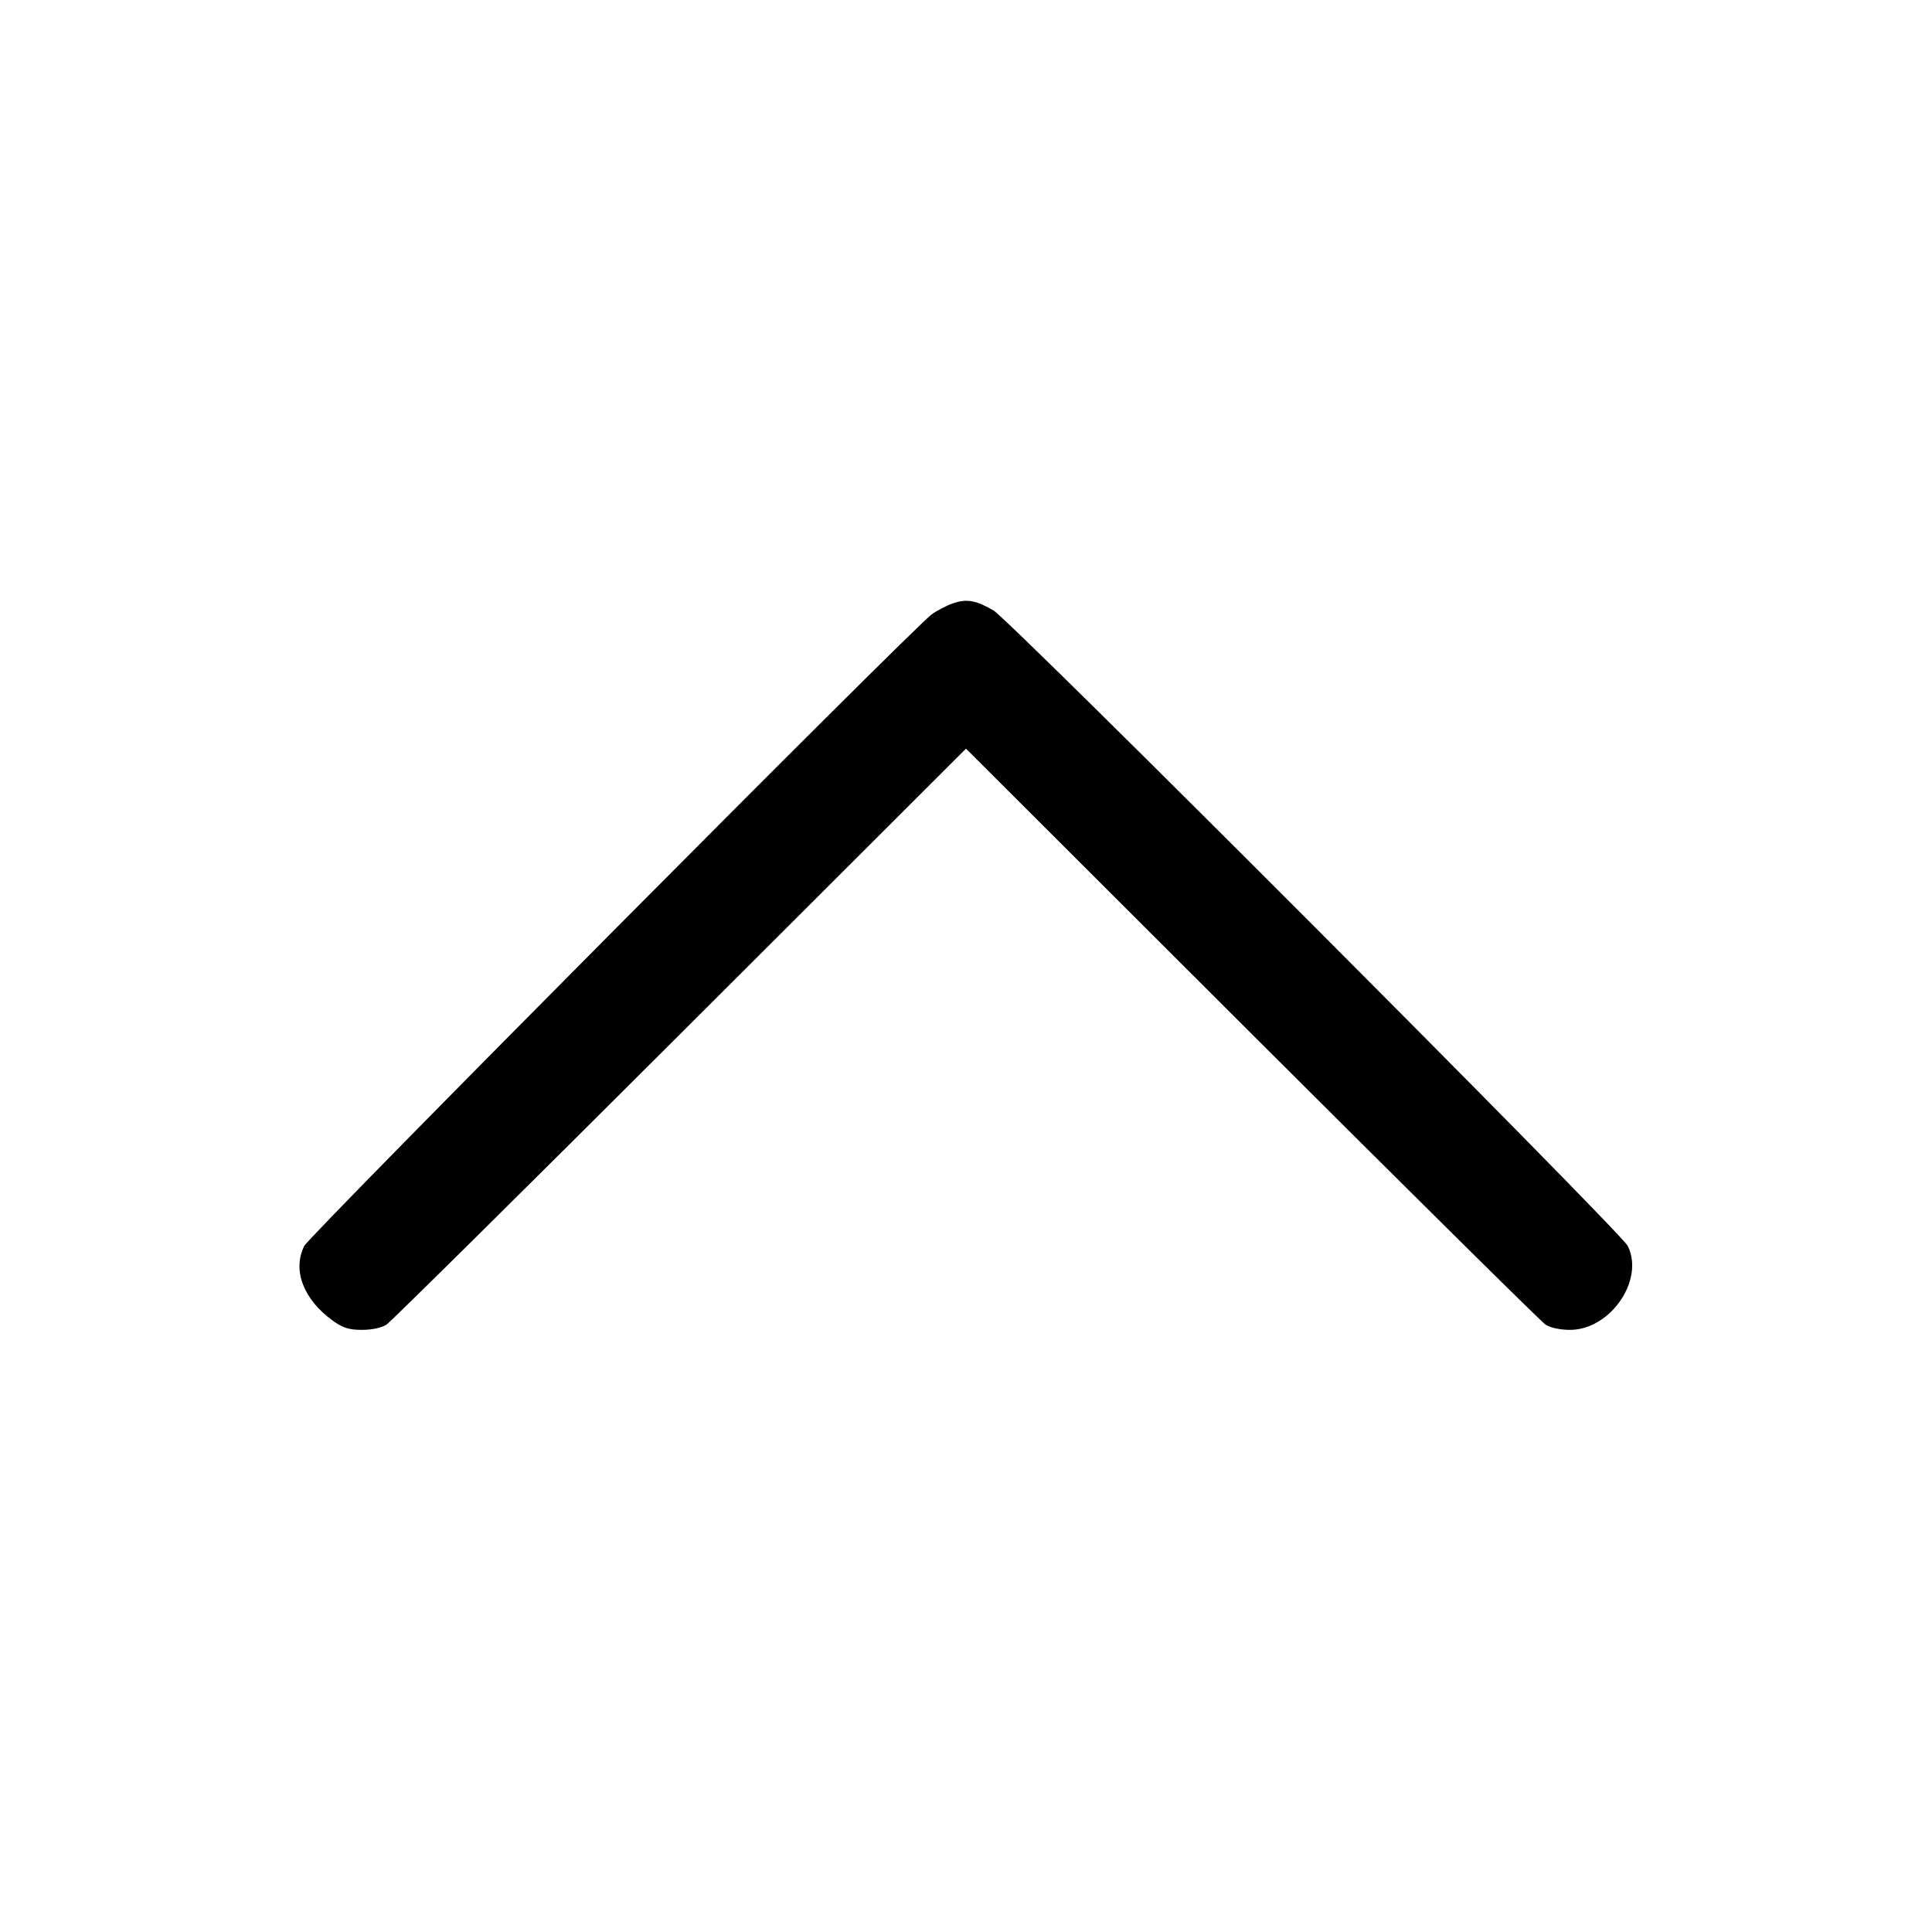 <svg width="24" height="24" viewBox="0 0 24 24" fill="none" xmlns="http://www.w3.org/2000/svg"><path d="M11.835 7.496 C 11.756 7.524,11.639 7.585,11.575 7.631 C 11.341 7.801,3.846 15.345,3.780 15.477 C 3.630 15.776,3.768 16.140,4.130 16.403 C 4.259 16.496,4.334 16.520,4.497 16.520 C 4.620 16.520,4.742 16.494,4.801 16.455 C 4.855 16.419,6.498 14.794,8.450 12.845 L 12.000 9.300 15.550 12.845 C 17.503 14.794,19.145 16.419,19.199 16.455 C 19.258 16.494,19.380 16.520,19.503 16.520 C 20.005 16.520,20.432 15.899,20.220 15.477 C 20.131 15.299,12.550 7.704,12.340 7.582 C 12.122 7.456,12.006 7.436,11.835 7.496 " stroke="none" fill-rule="evenodd" fill="black"></path></svg>